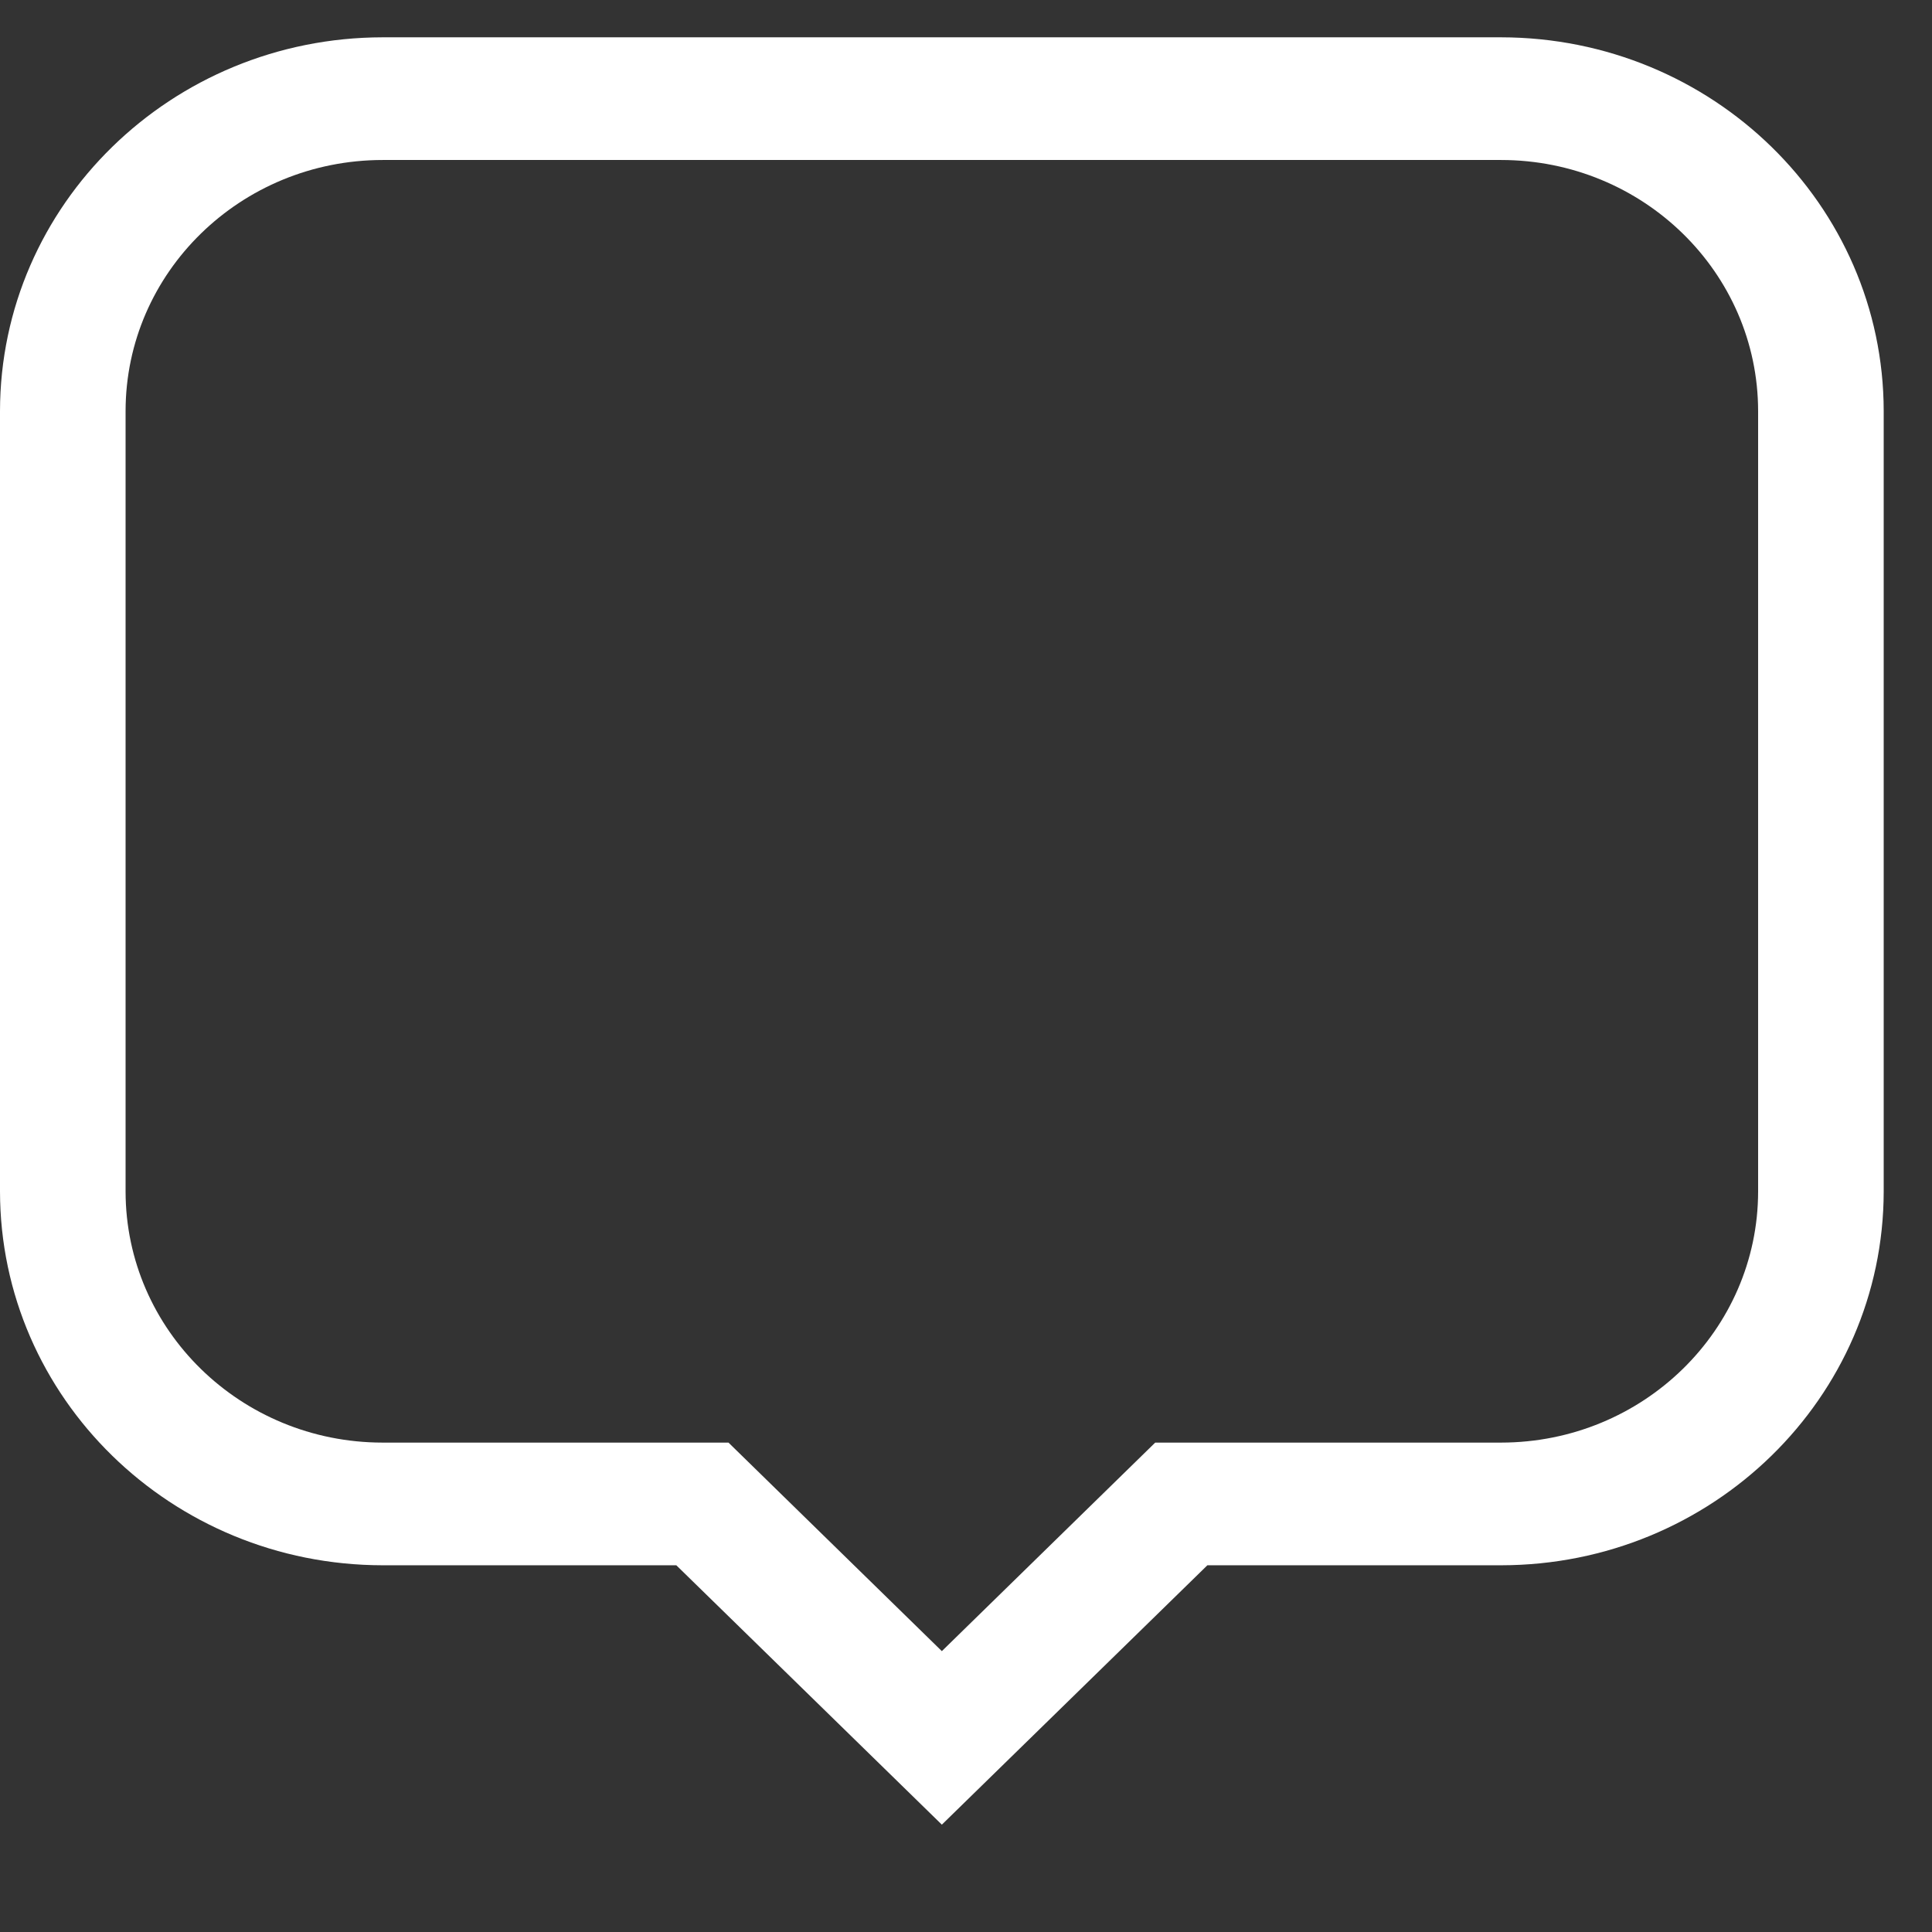 <svg width="16" height="16" viewBox="0 0 16 16" fill="none" xmlns="http://www.w3.org/2000/svg">
<rect x="0" y="0" width="16" height="16" fill="#333333" stroke="none"/>
<path d="M3.169 0.309H12.431C14.181 0.311 15.598 1.695 15.6 3.404V9.867C15.598 11.576 14.181 12.961 12.432 12.963H9.999L7.8 15.111L5.601 12.963H3.169C1.419 12.961 0.002 11.576 0 9.867V3.405C0.002 1.695 1.42 0.311 3.169 0.309ZM12.431 11.947C13.607 11.946 14.559 11.015 14.56 9.867V3.405C14.559 2.256 13.607 1.326 12.432 1.325H3.169C1.993 1.326 1.041 2.256 1.04 3.404V9.867C1.041 11.015 1.993 11.946 3.168 11.947H6.033L7.8 13.674L9.567 11.947H12.431Z" fill="white"/>
</svg>
